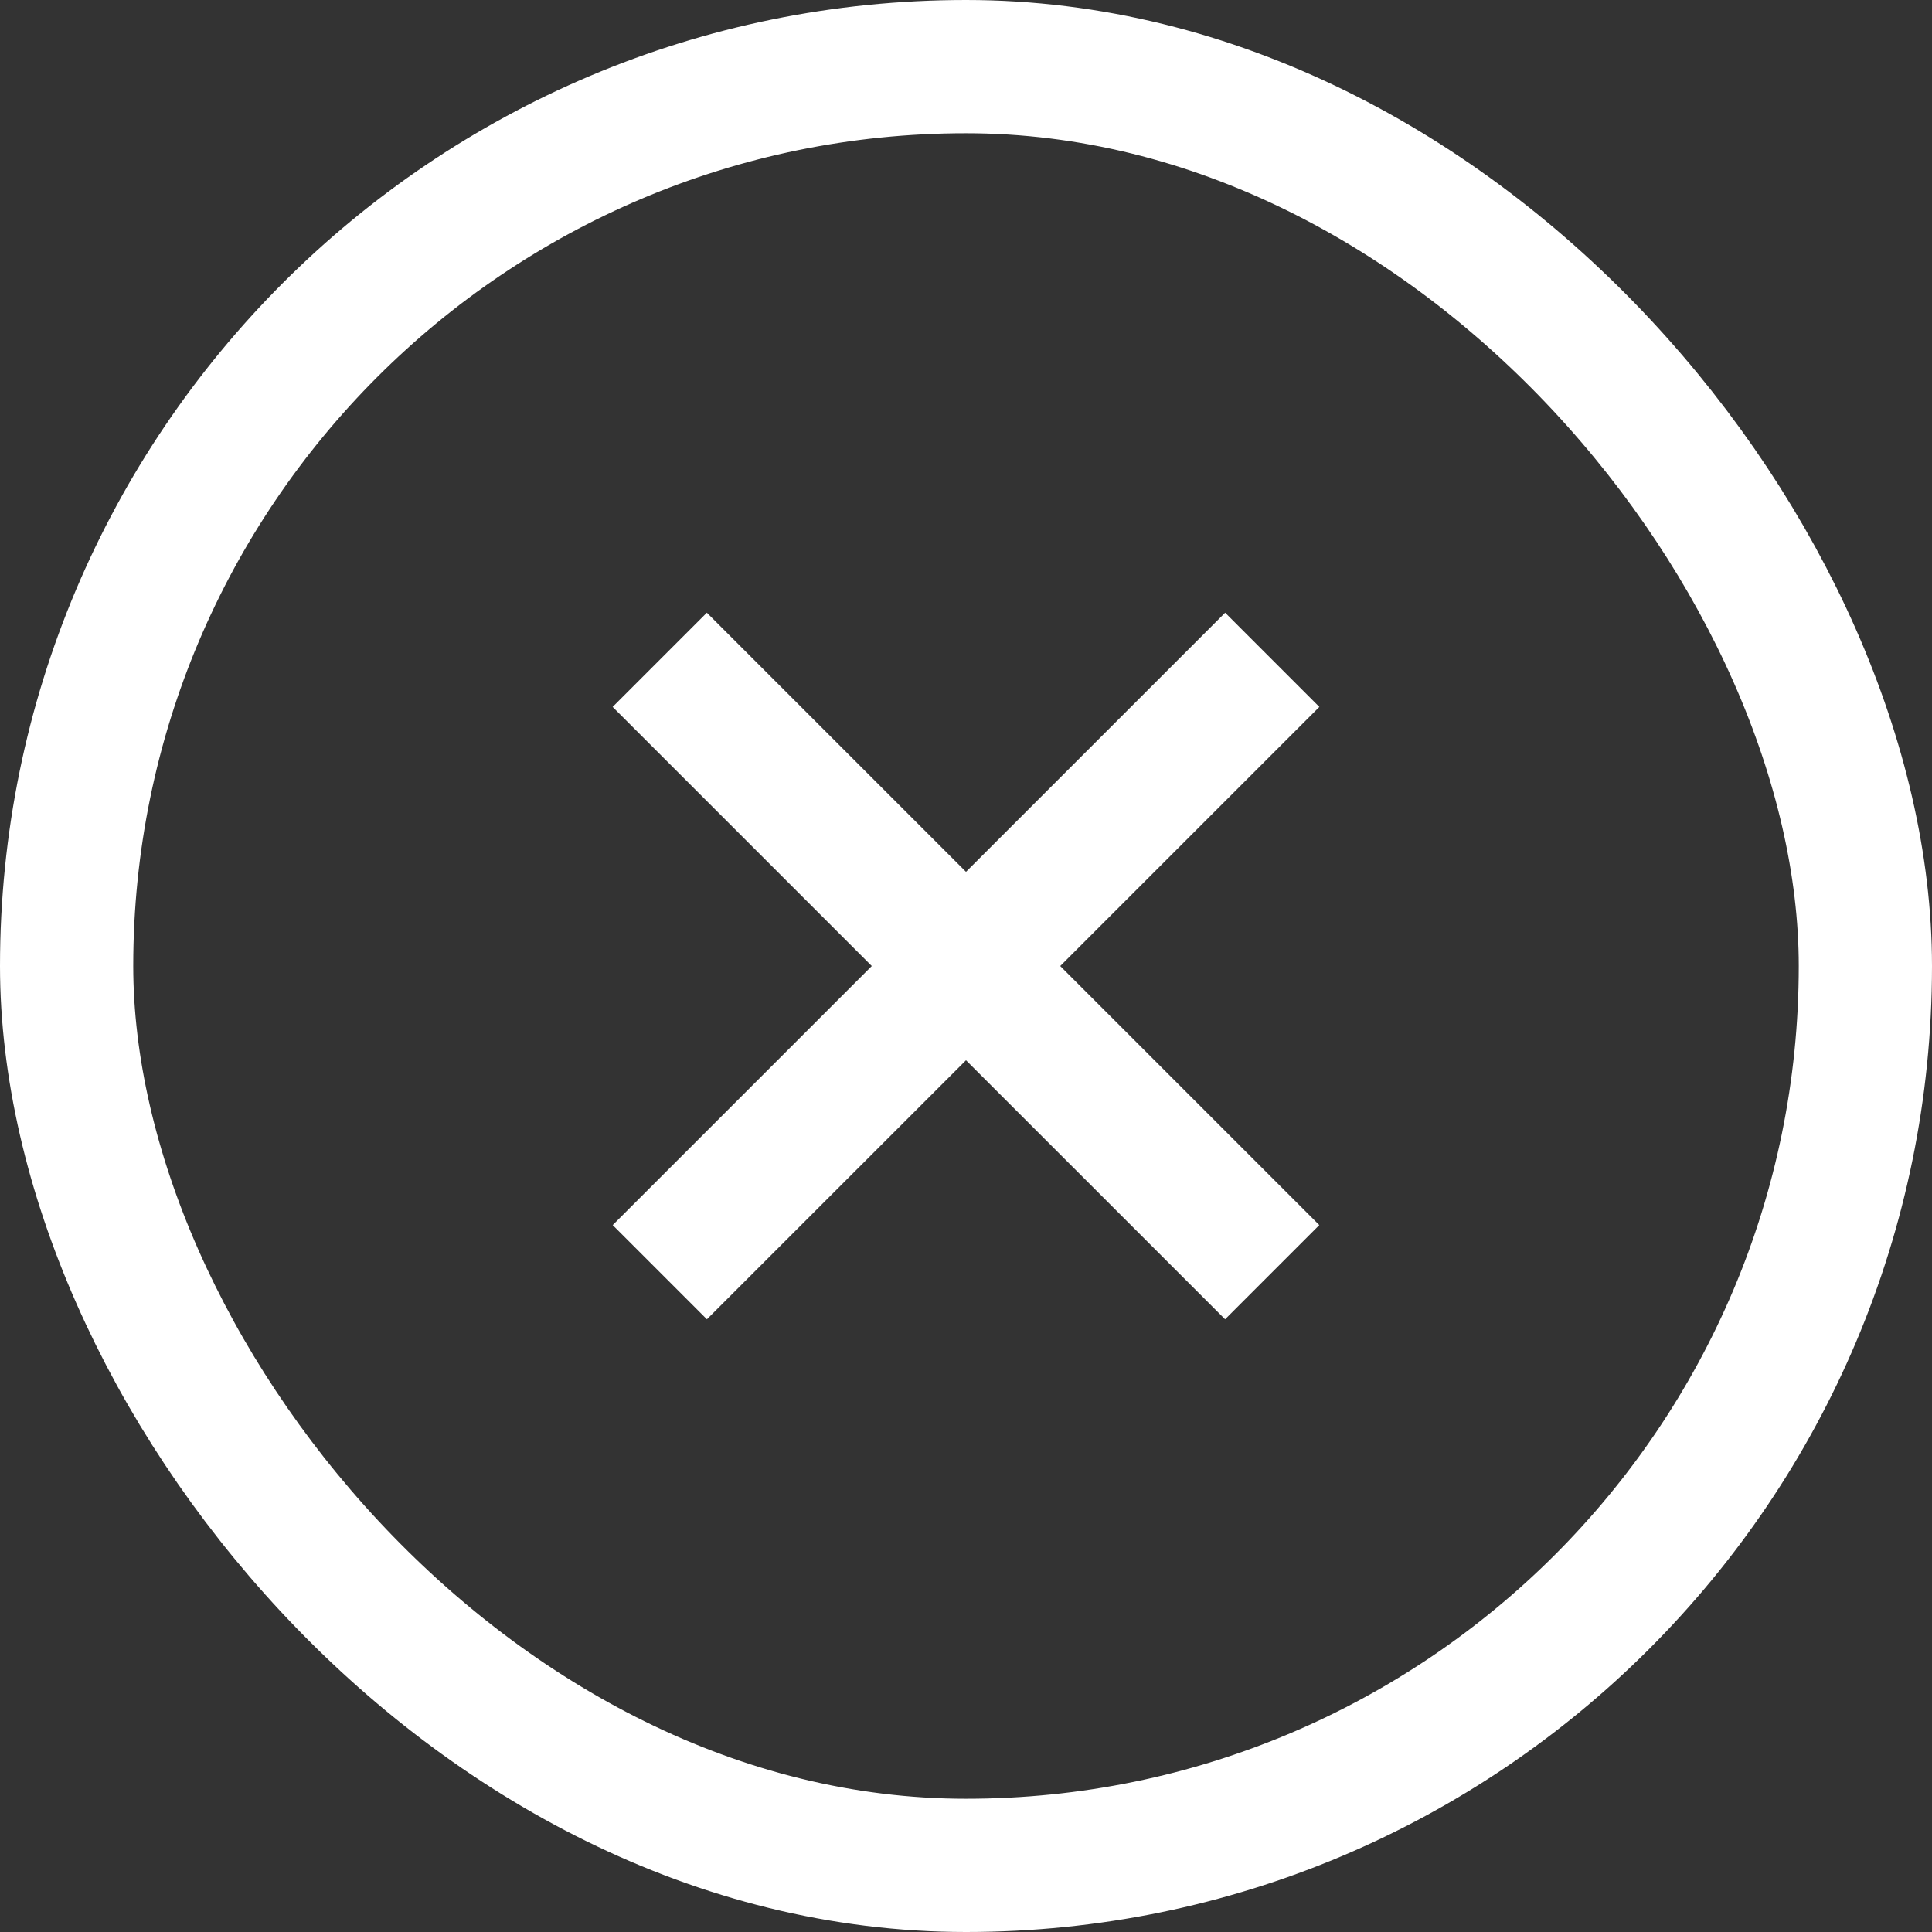 <svg width="29" height="29" viewBox="0 0 29 29" fill="none" xmlns="http://www.w3.org/2000/svg">
<rect x="0" y="0" width="29" height="29" fill="#333333" stroke="none"/>
<rect x="1" y="1" width="27" height="27" rx="13.5" stroke="white" stroke-width="2"/>
<line x1="9.903" y1="9.904" x2="19.096" y2="19.096" stroke="white" stroke-width="2"/>
<line x1="9.904" y1="19.096" x2="19.097" y2="9.904" stroke="white" stroke-width="2"/>
</svg>
